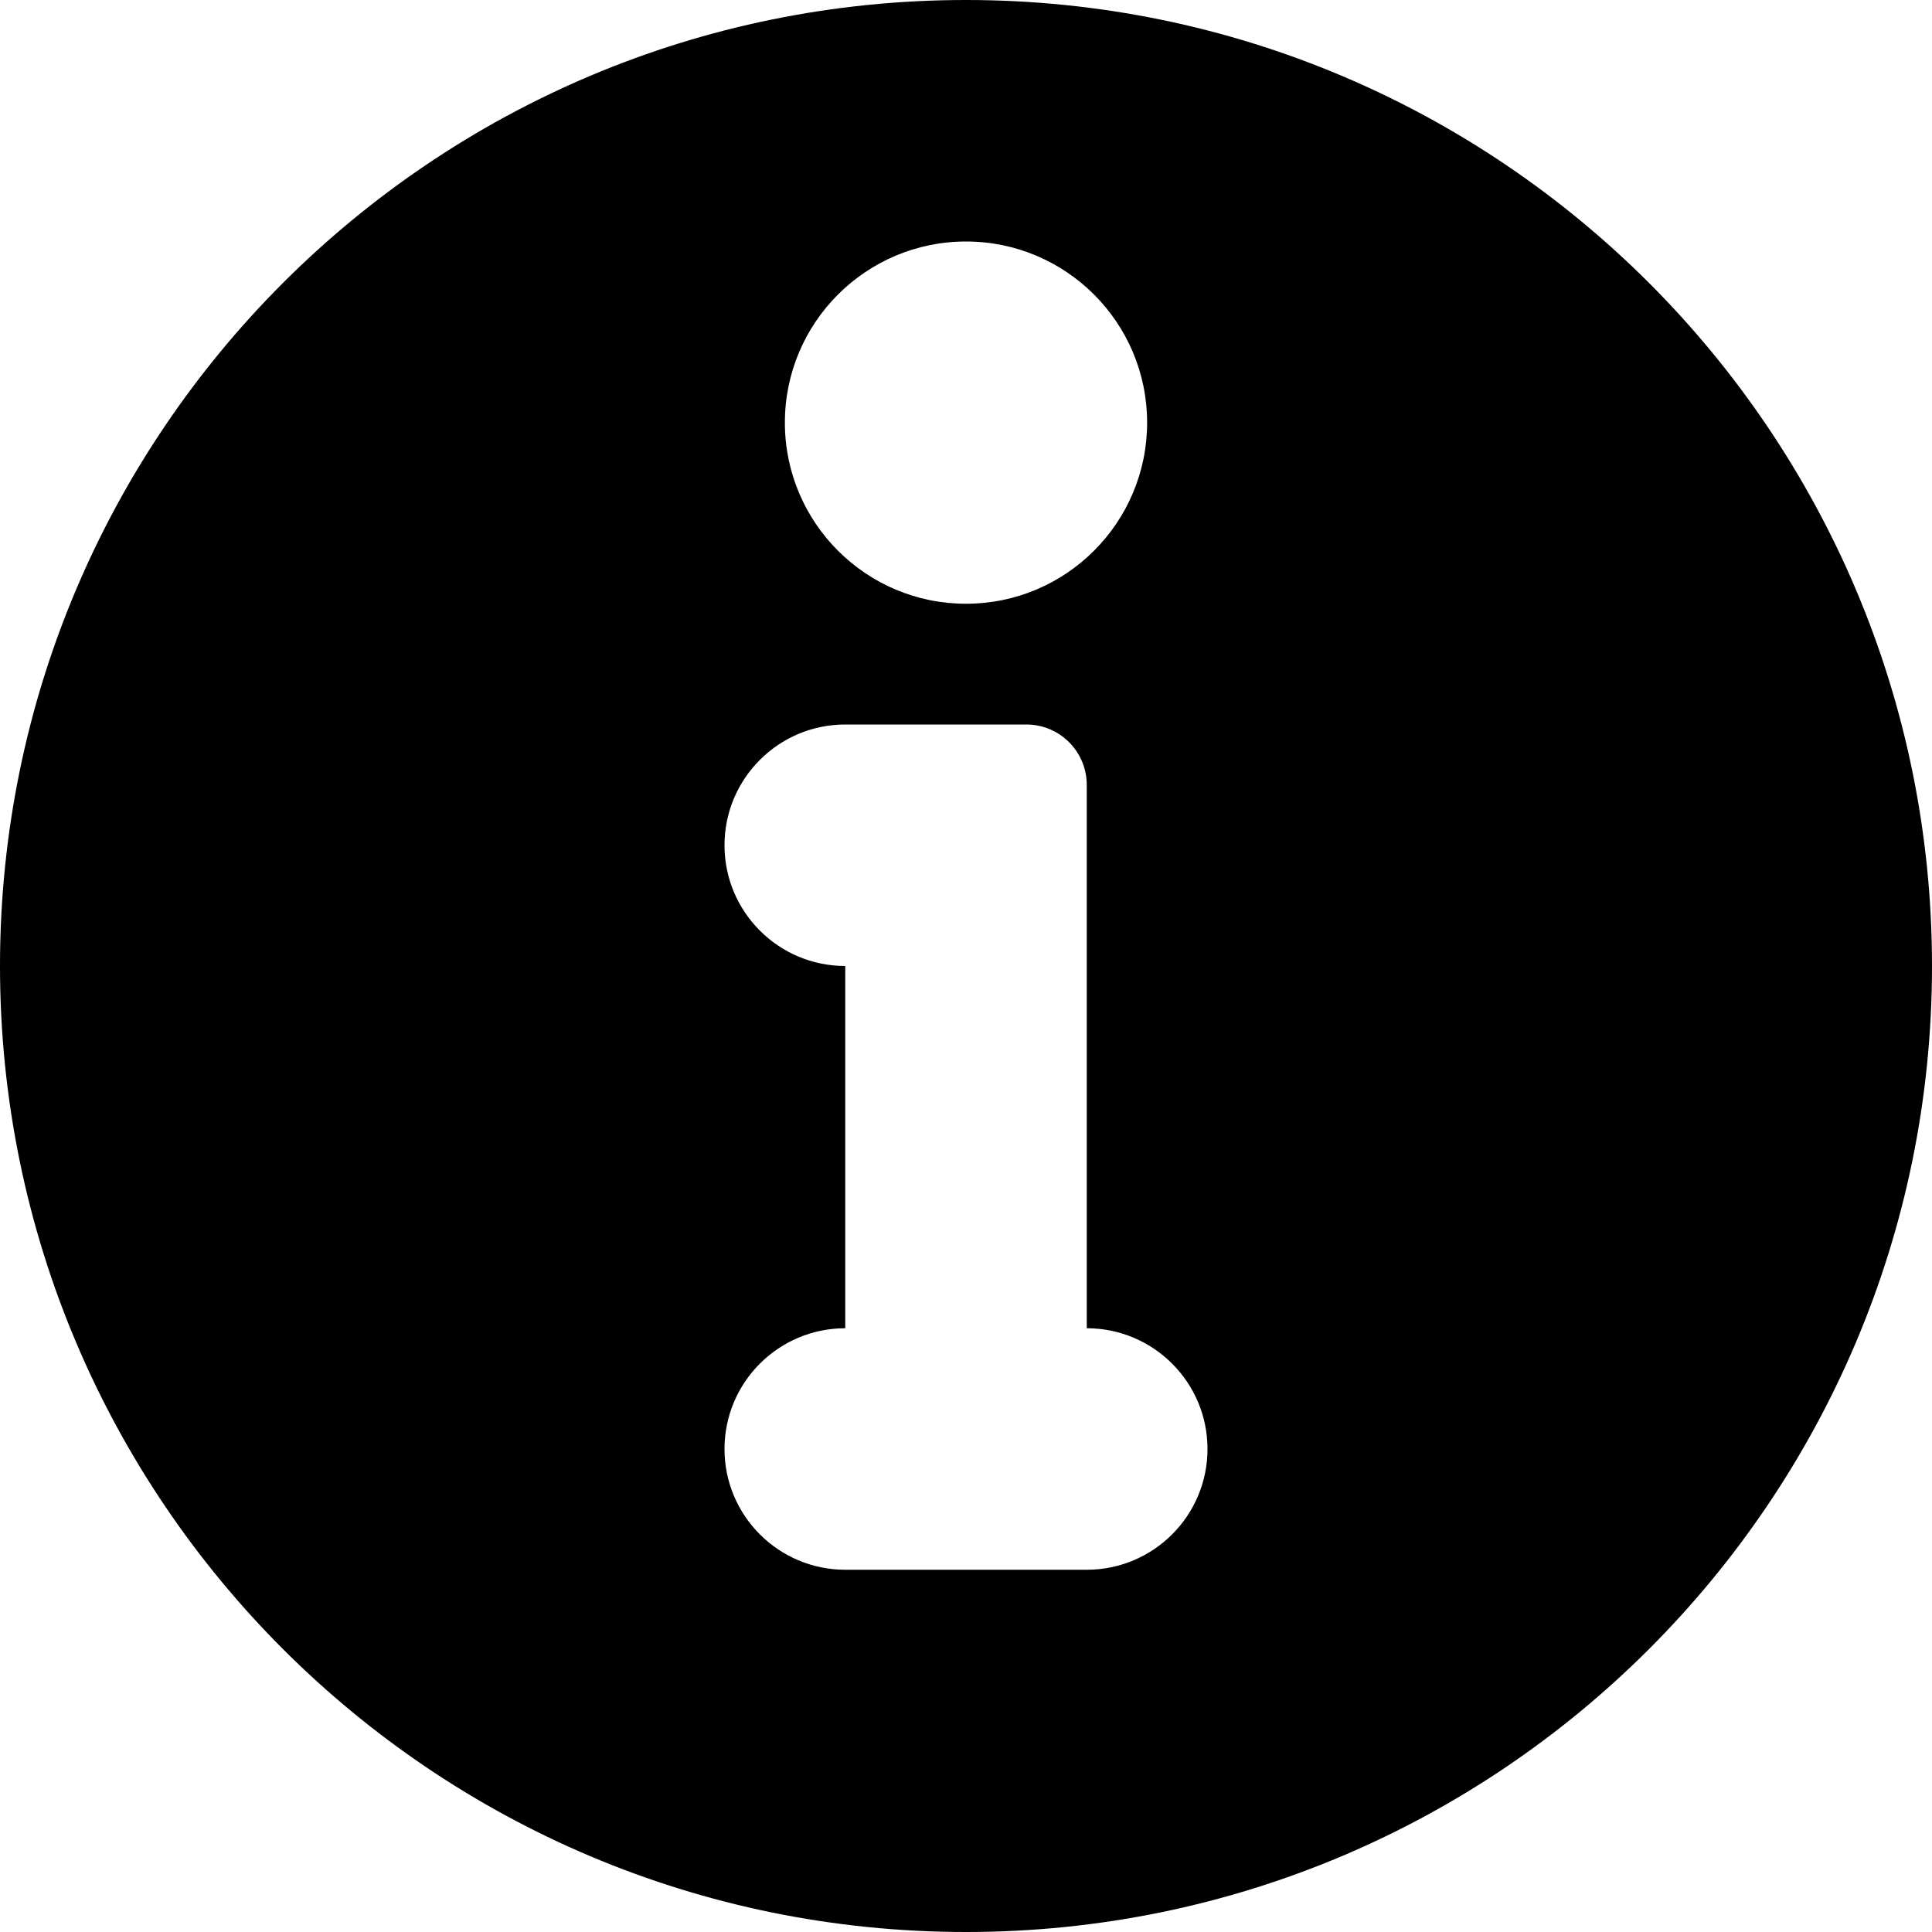 <?xml version="1.0" encoding="UTF-8"?>
<svg width="16px" height="16px" viewBox="0 0 16 16" version="1.1" xmlns="http://www.w3.org/2000/svg" xmlns:xlink="http://www.w3.org/1999/xlink">
    <!-- Generator: Sketch 52.4 (67378) - http://www.bohemiancoding.com/sketch -->
    <title>info-circle</title>
    <desc>Created with Sketch.</desc>
    <defs>
        <path d="M7,11 C6.448,11 6,11.448 6,12 C6,12.552 6.448,13 7,13 L7.5,13 L8.5,13 L9,13 C9.552,13 10,12.552 10,12 C10,11.448 9.552,11 9,11 L9,6.5 C9,6.224 8.776,6 8.5,6 L7.5,6 L7,6 C6.448,6 6,6.448 6,7 C6,7.552 6.448,8 7,8 L7,11 Z M8,16 C3.582,16 0,12.418 0,8 C0,3.582 3.582,0 8,0 C12.418,0 16,3.582 16,8 C16,12.418 12.418,16 8,16 Z M8,5 C8.828,5 9.5,4.328 9.5,3.5 C9.5,2.672 8.828,2 8,2 C7.172,2 6.5,2.672 6.5,3.5 C6.5,4.328 7.172,5 8,5 Z" id="path-1"></path>
    </defs>
    <g id="info-circle" stroke="none" stroke-width="1" fill="none" fill-rule="evenodd">
        <mask id="mask-2" fill="white">
            <use xlink:href="#path-1"></use>
        </mask>
        <use id="Combined-Shape" fill="#000000" xlink:href="#path-1"></use>
    </g>
</svg>